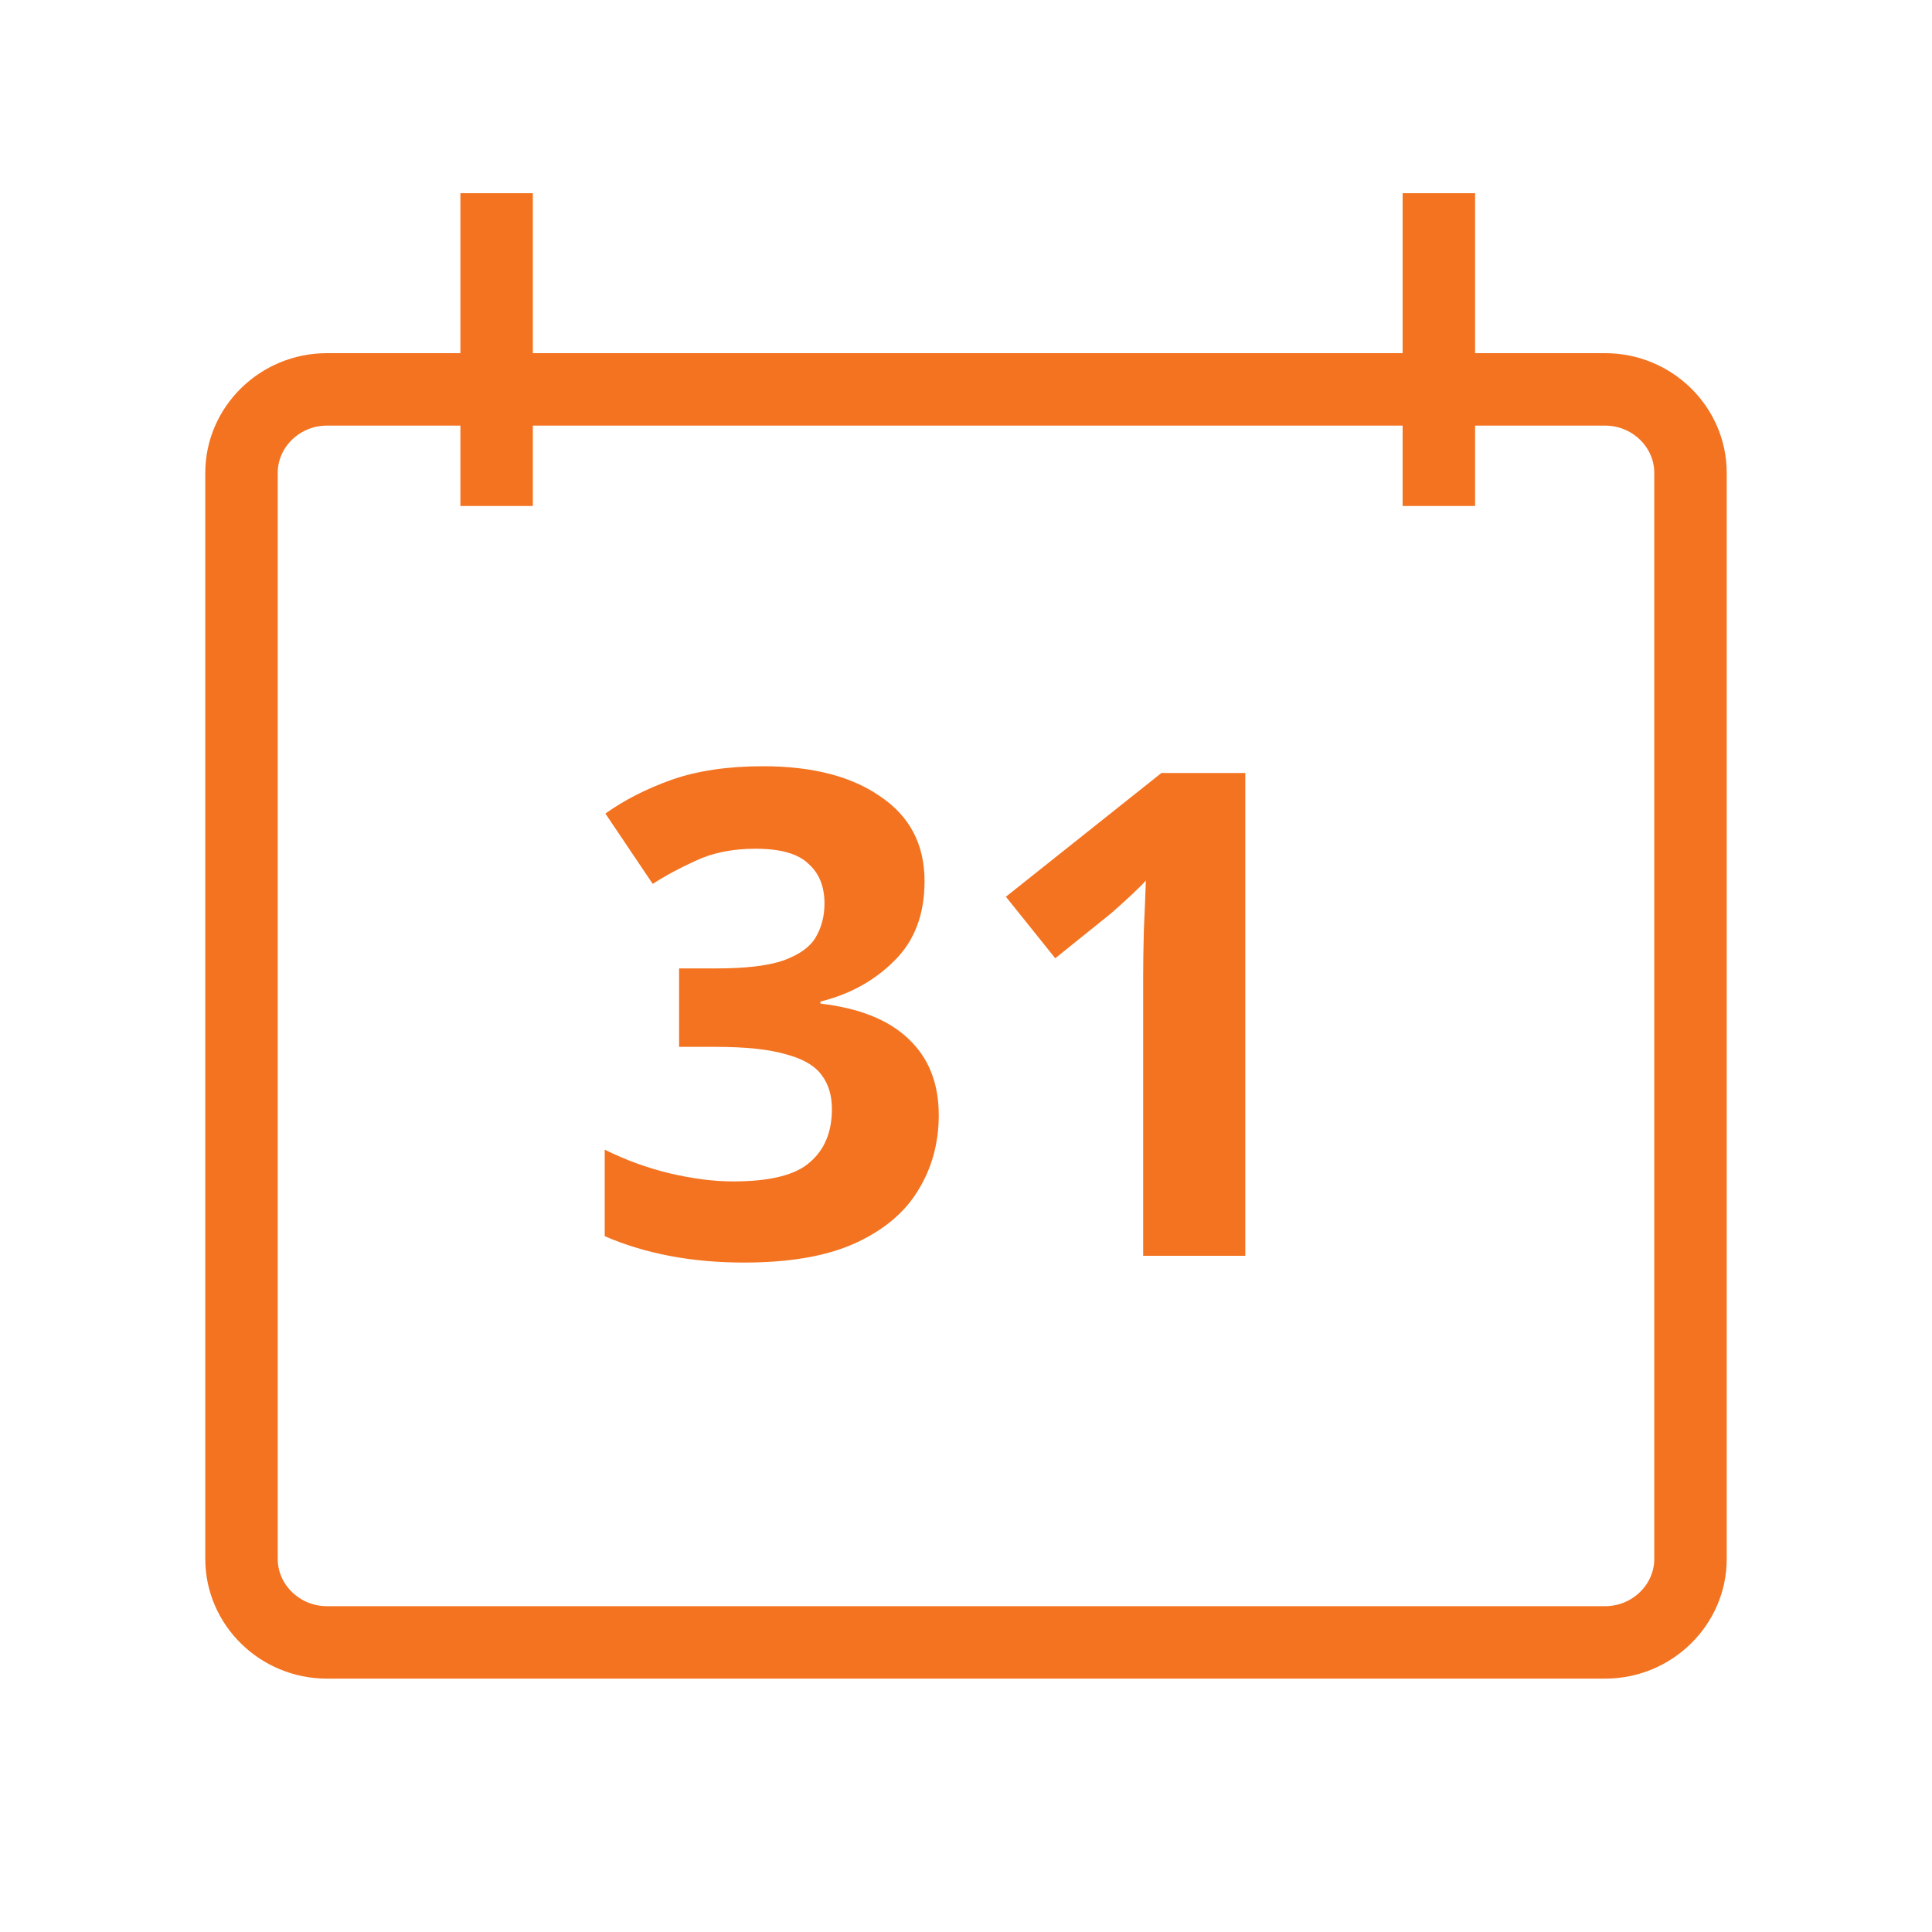 <svg width="20" height="20" viewBox="0 0 20 20" fill="none" xmlns="http://www.w3.org/2000/svg">
<path d="M17.5 16.138C17.5 16.613 17.102 17.002 16.617 17.002H3.383C2.898 17.002 2.5 16.613 2.5 16.138V4.895C2.5 4.42 2.898 4.031 3.383 4.031H16.617C17.102 4.031 17.5 4.42 17.5 4.895V16.138Z" stroke="#F37321" stroke-width="0.75" stroke-miterlimit="10"/>
<path d="M5.141 2V5.238" stroke="#F37321" stroke-width="0.75" stroke-miterlimit="10"/>
<path d="M14.895 2V5.238" stroke="#F37321" stroke-width="0.75" stroke-miterlimit="10"/>
<path d="M9.571 9.122C9.571 9.467 9.466 9.743 9.256 9.948C9.051 10.153 8.796 10.293 8.493 10.368V10.389C8.894 10.436 9.198 10.557 9.403 10.753C9.613 10.949 9.718 11.213 9.718 11.544C9.718 11.833 9.646 12.095 9.501 12.328C9.361 12.557 9.142 12.739 8.843 12.874C8.549 13.005 8.169 13.07 7.702 13.07C7.161 13.07 6.68 12.979 6.26 12.797V11.901C6.475 12.008 6.699 12.09 6.932 12.146C7.17 12.202 7.389 12.23 7.59 12.23C7.968 12.23 8.232 12.165 8.381 12.034C8.535 11.903 8.612 11.719 8.612 11.481C8.612 11.341 8.577 11.224 8.507 11.131C8.437 11.033 8.313 10.961 8.136 10.914C7.963 10.863 7.721 10.837 7.408 10.837H7.03V10.025H7.415C7.723 10.025 7.956 9.997 8.115 9.941C8.278 9.88 8.388 9.801 8.444 9.703C8.505 9.6 8.535 9.484 8.535 9.353C8.535 9.176 8.479 9.038 8.367 8.94C8.26 8.837 8.078 8.786 7.821 8.786C7.583 8.786 7.375 8.828 7.198 8.912C7.025 8.991 6.878 9.071 6.757 9.15L6.267 8.422C6.463 8.282 6.692 8.165 6.953 8.072C7.219 7.979 7.534 7.932 7.898 7.932C8.411 7.932 8.817 8.037 9.116 8.247C9.419 8.452 9.571 8.744 9.571 9.122ZM12.891 13H11.834V10.109C11.834 9.988 11.836 9.829 11.841 9.633C11.85 9.437 11.857 9.264 11.862 9.115C11.839 9.143 11.787 9.194 11.708 9.269C11.633 9.339 11.563 9.402 11.498 9.458L10.924 9.92L10.413 9.283L12.023 8.002H12.891V13Z" fill="#F37321"/>
</svg>

